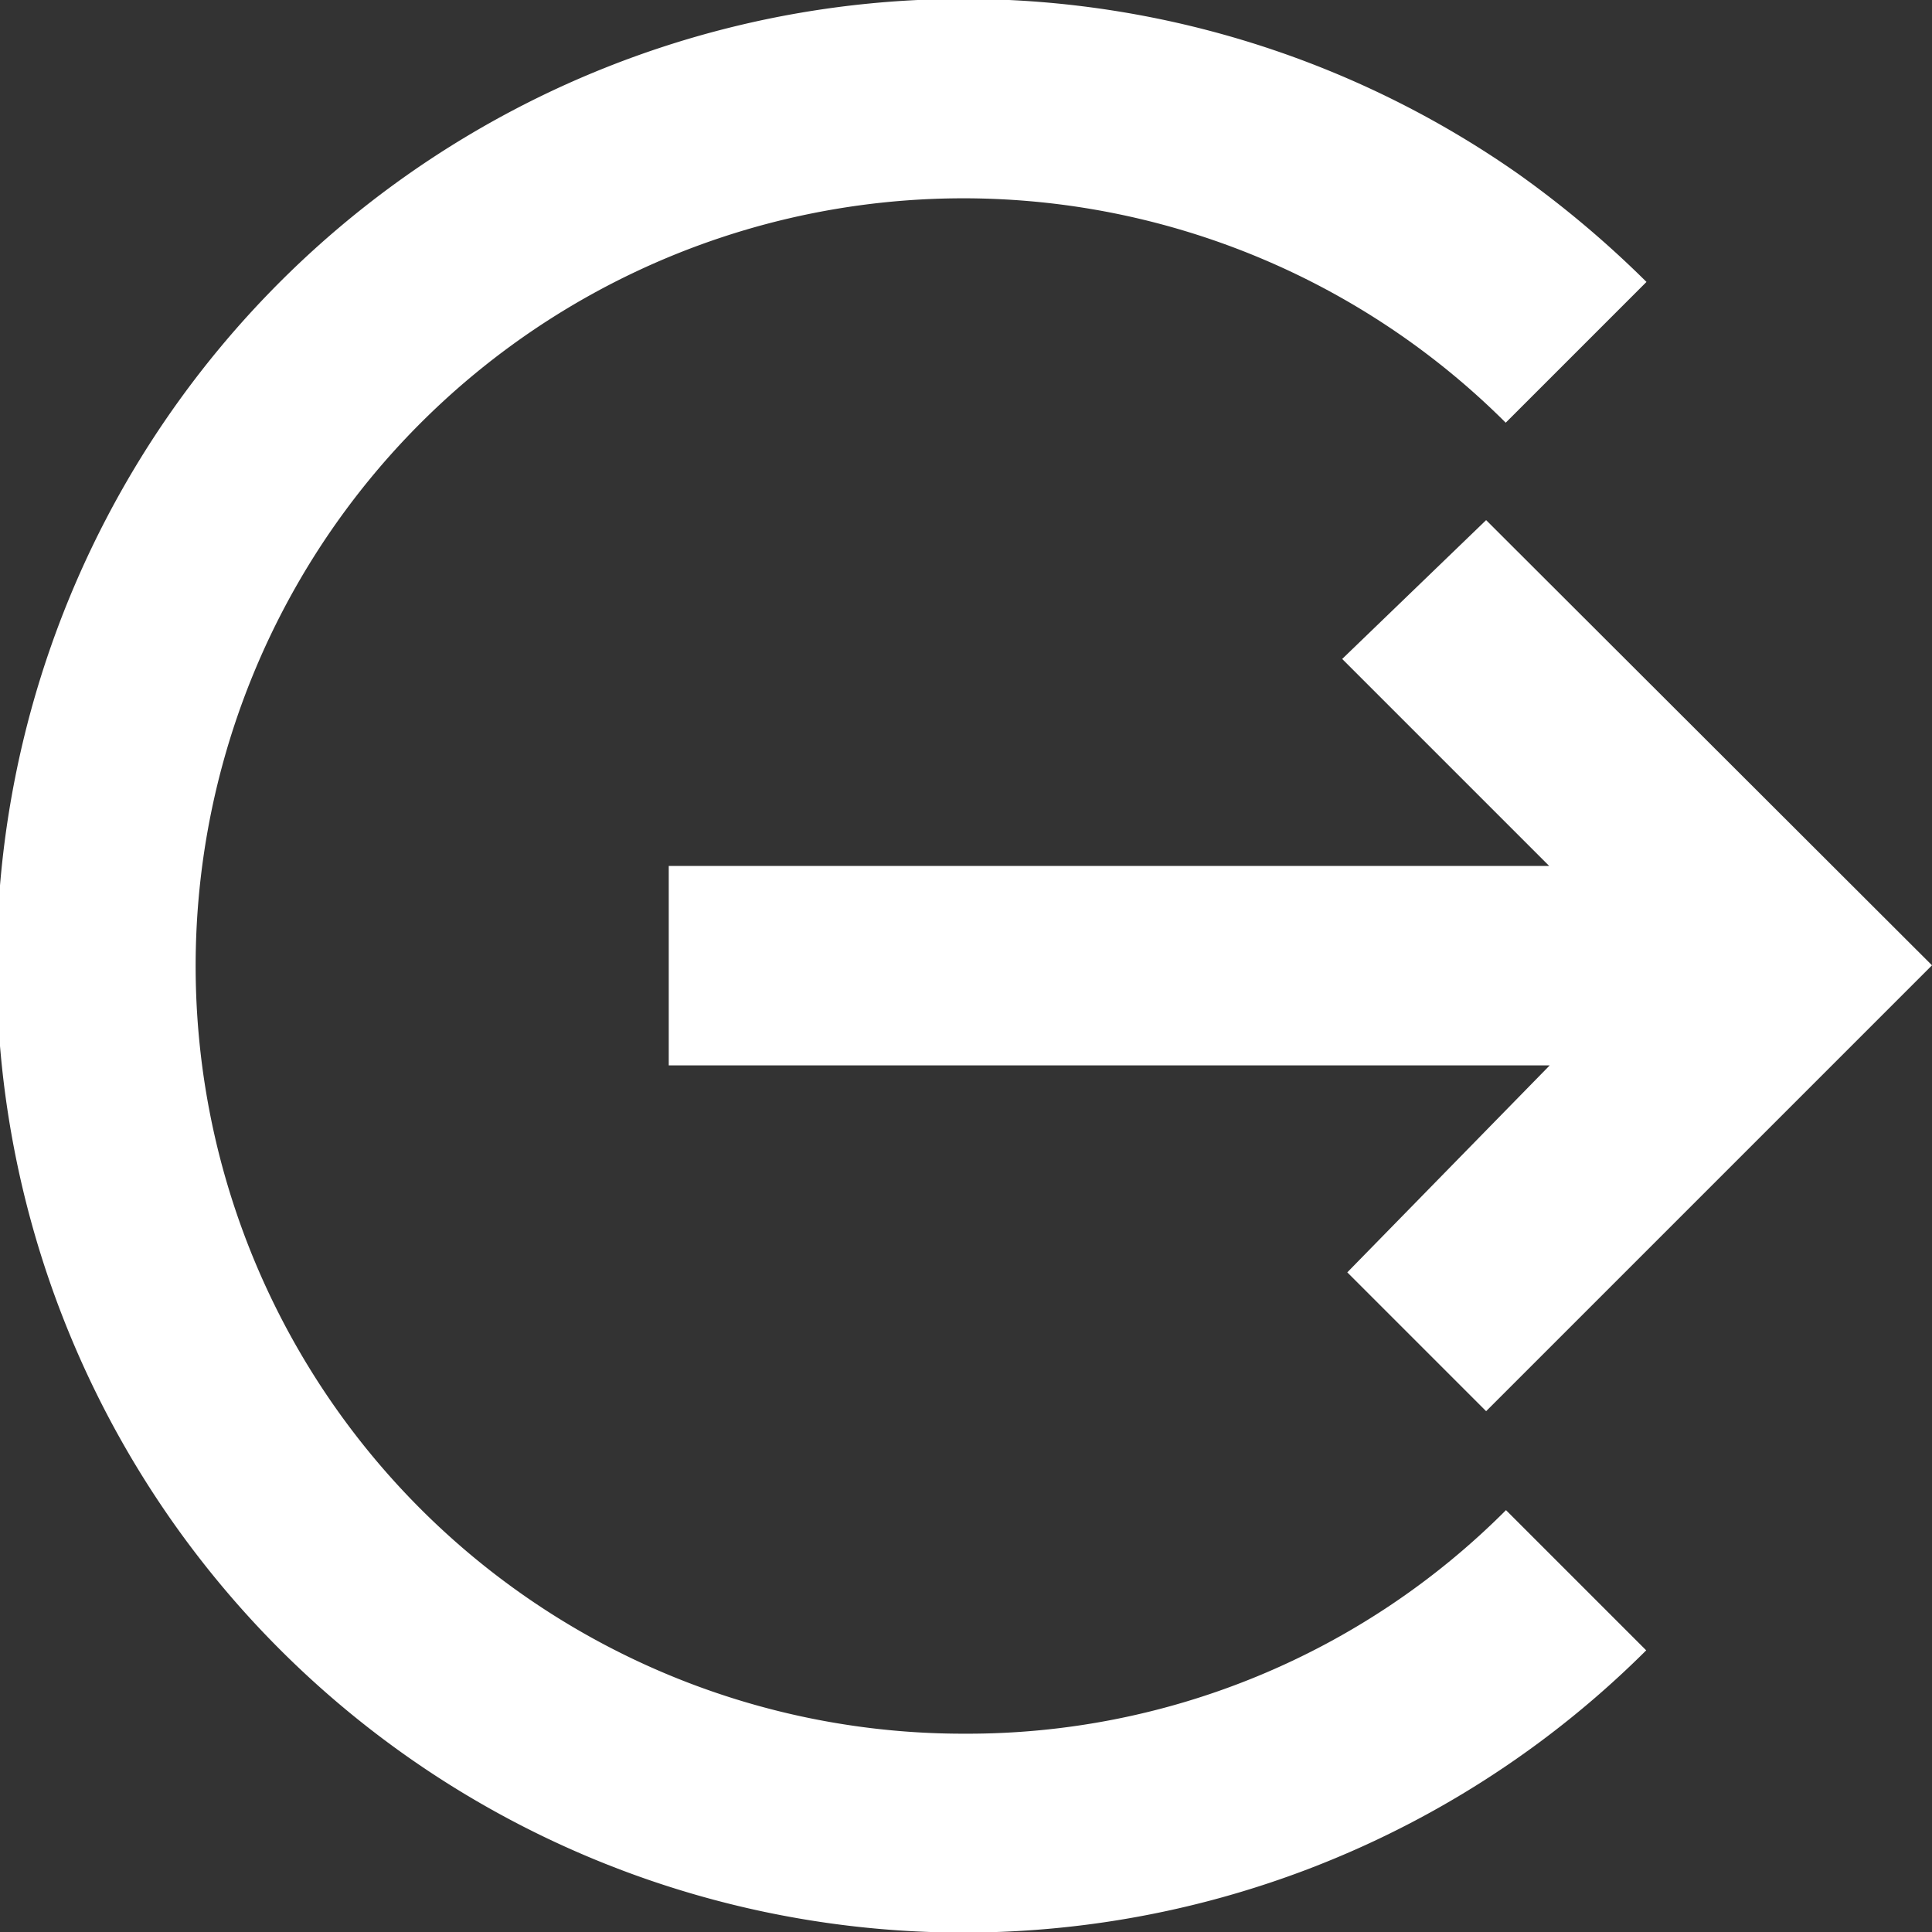 <svg xmlns="http://www.w3.org/2000/svg" width="14" height="14" viewBox="0 0 14 14">
  <rect x="0" y="0" width="14" height="14" fill="#333333" stroke="none"/>
  <g id="md-log-out" transform="translate(-48 -48)">
    <g id="Icon_1_" transform="translate(52.846 51.769)">
      <g id="Group_1200" data-name="Group 1200" transform="translate(0 0)">
        <path id="Path_461" data-name="Path 461" d="M192,163.951h6.384l-1.467,1.5,1.006,1.006,3.231-3.231L197.923,160l-1.043,1.006,1.5,1.5H192Z" transform="translate(-192 -160)" fill="#fff"/>
      </g>
    </g>
    <g id="Group_1201" data-name="Group 1201" transform="translate(48 48)">
      <path id="Path_462" data-name="Path 462" d="M54.99,60.563a5.563,5.563,0,1,1,3.921-9.5l1.02-1.02A7.438,7.438,0,0,0,59,49.259a7.006,7.006,0,1,0,.929,10.7l-1.016-1.016A5.509,5.509,0,0,1,54.99,60.563Z" transform="translate(-48 -48)" fill="#fff"/>
      <rect id="Rectangle_1418" data-name="Rectangle 1418" width="0.04" height="0.04" transform="translate(13.462 7.029) rotate(-135)" fill="#fff"/>
    </g>
  </g>
</svg>
